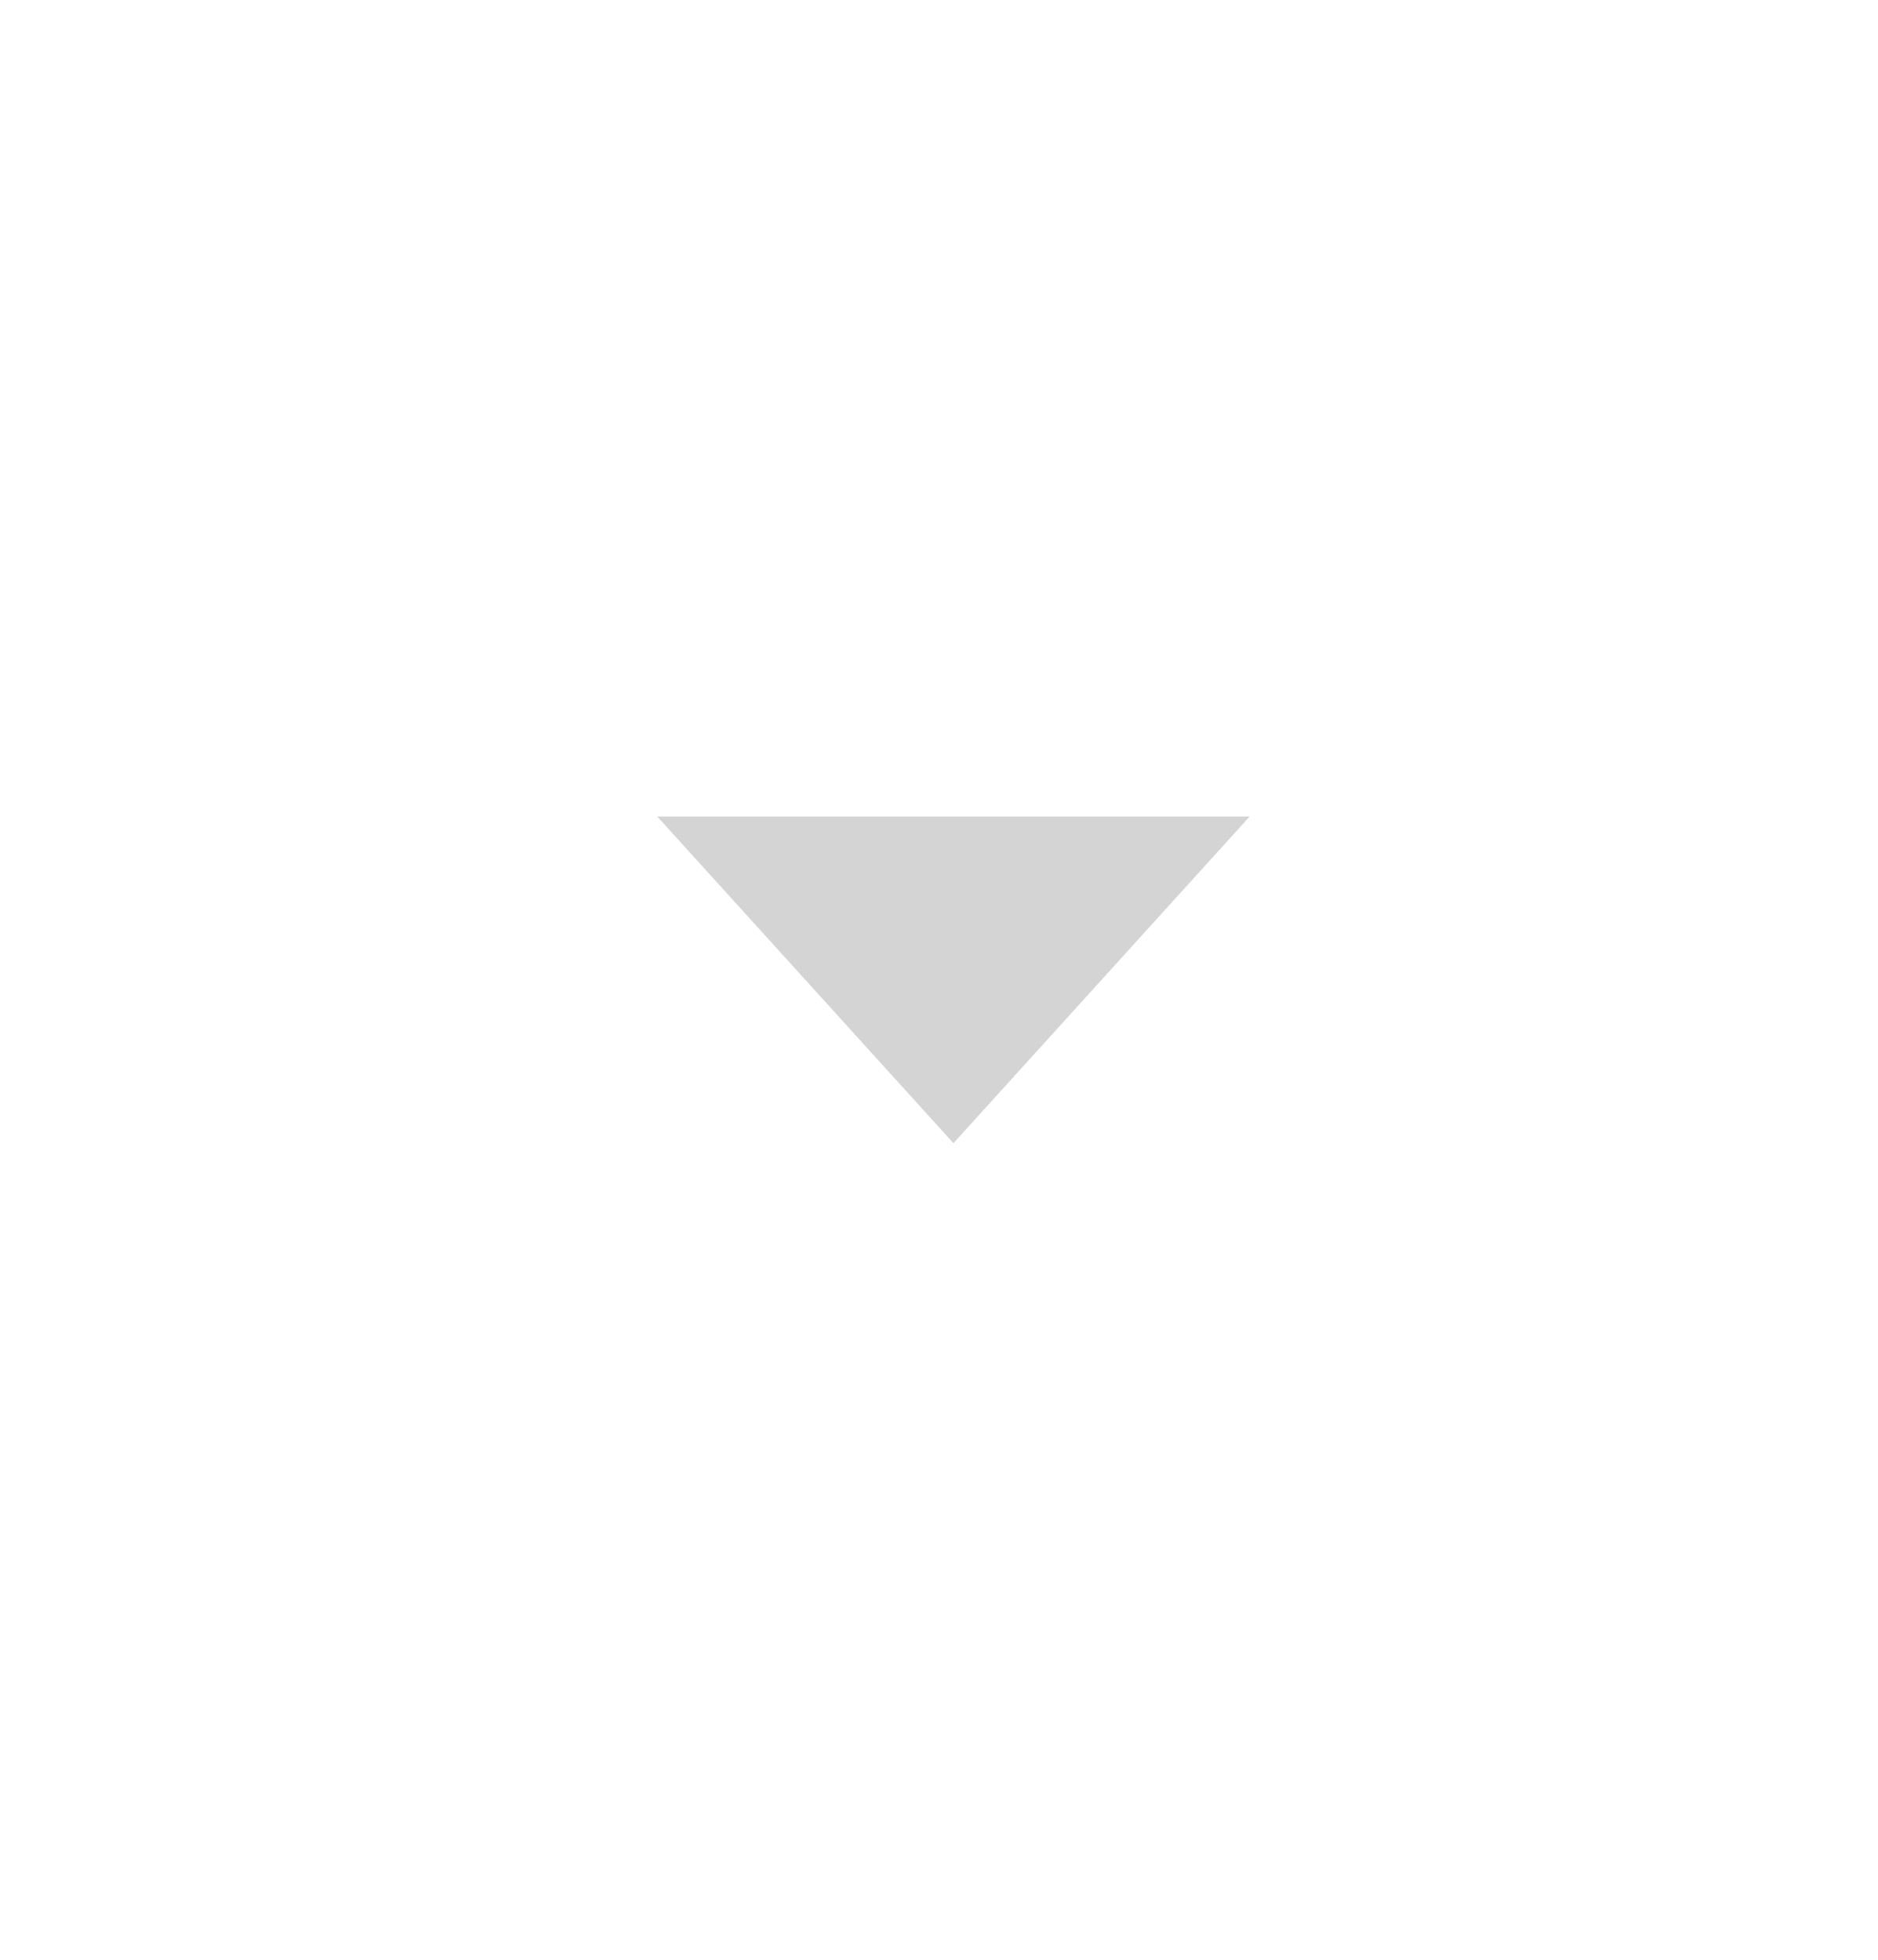 <svg width="23" height="24" viewBox="0 0 23 24" fill="none" xmlns="http://www.w3.org/2000/svg">
<g clip-path="url(#clip0_4309_33370)">
<path d="M11.677 14L8.05 10H15.304L11.677 14Z" fill="#D4D4D4"/>
</g>
<defs>
<clipPath id="clip0_4309_33370">
<rect width="21.761" height="24" fill="white" transform="translate(0.797)"/>
</clipPath>
</defs>
</svg>
